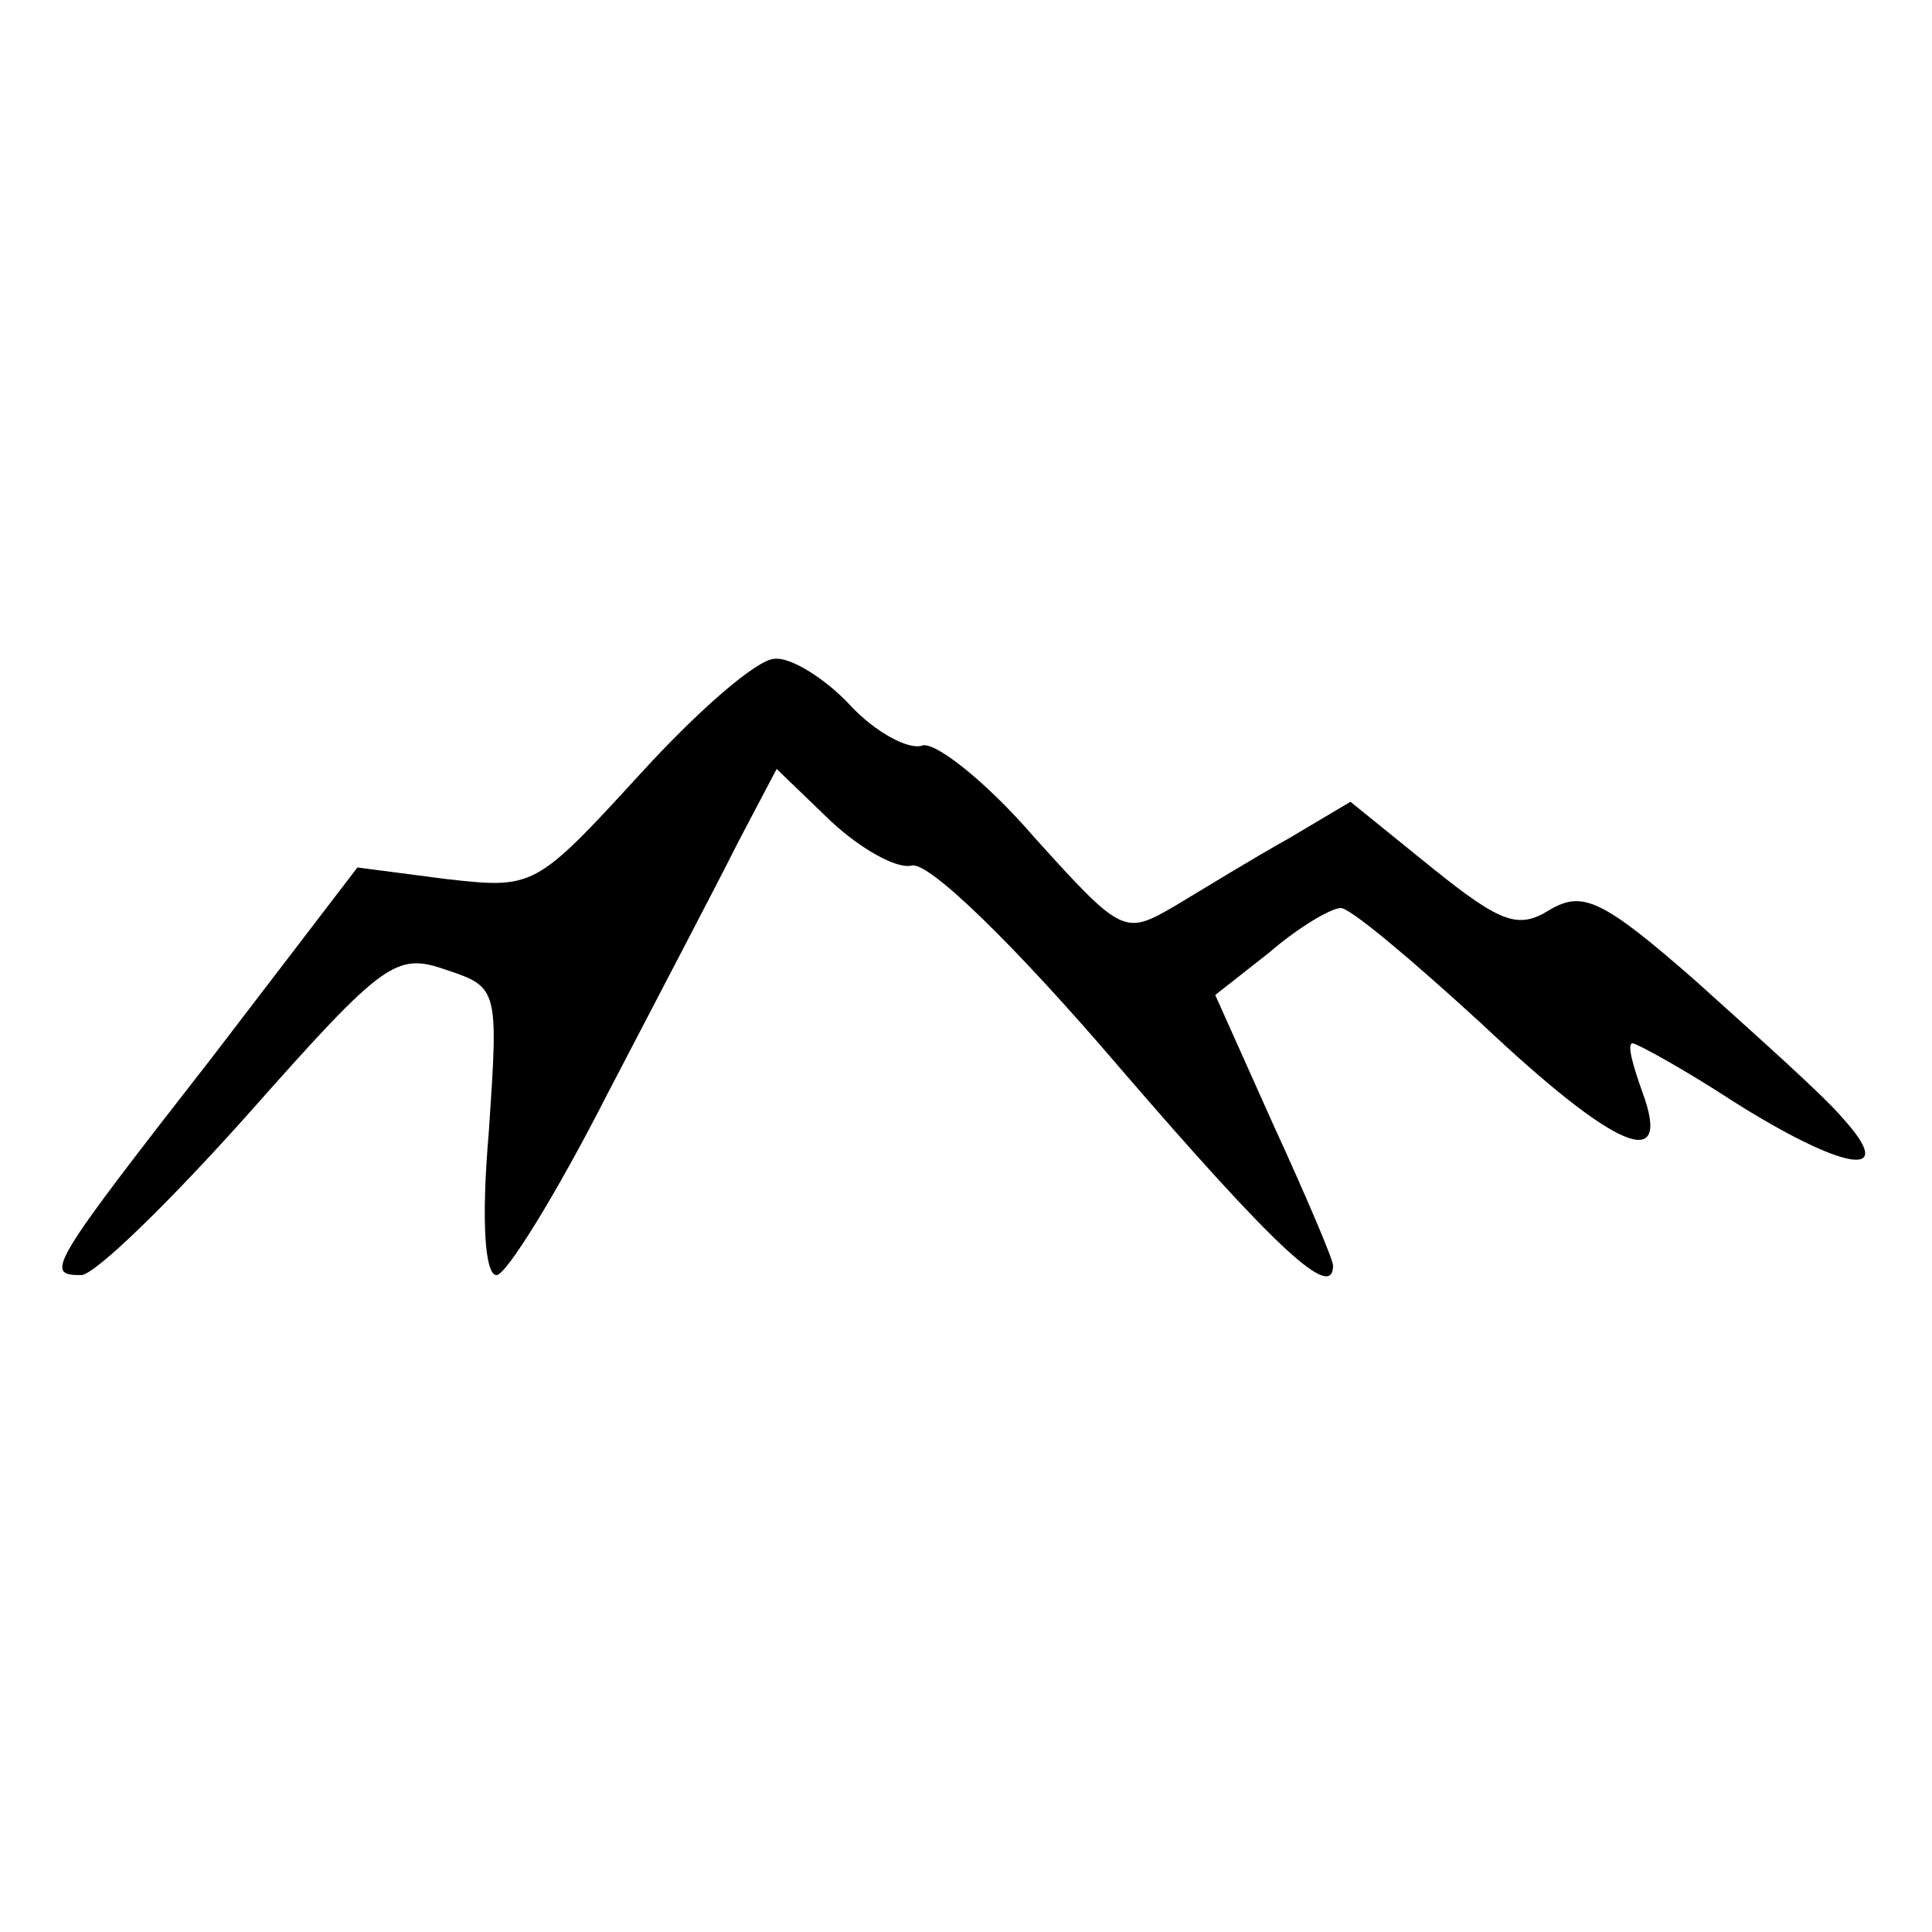 <?xml version="1.0" standalone="no"?>
<!DOCTYPE svg PUBLIC "-//W3C//DTD SVG 20010904//EN"
 "http://www.w3.org/TR/2001/REC-SVG-20010904/DTD/svg10.dtd">
<svg version="1.0" xmlns="http://www.w3.org/2000/svg"
 width="100pt" height="100pt" viewBox="0 0 100 100"
 preserveAspectRatio="xMidYMid meet">
<g transform="translate(0,100) scale(0.1,-0.1)"
fill="#000000" stroke="none">
<path d="M331 599 c-54 -59 -55 -59 -100 -54 l-46 6 -75 -98 c-85 -109 -87
-113 -68 -113 7 0 46 38 87 84 70 79 76 83 102 74 27 -9 27 -10 22 -84 -4 -46
-2 -74 4 -74 5 0 31 42 57 93 26 50 57 109 68 131 l20 38 28 -27 c15 -14 34
-25 42 -23 9 2 54 -42 107 -104 81 -94 111 -122 111 -103 0 3 -14 36 -31 73
l-30 67 28 22 c15 13 32 23 37 23 5 0 37 -27 73 -60 69 -65 99 -78 83 -35 -5
14 -8 25 -5 25 2 0 26 -13 52 -30 57 -36 86 -41 57 -9 -10 12 -45 43 -76 71
-49 43 -59 47 -76 37 -16 -10 -25 -7 -61 22 l-42 34 -32 -19 c-18 -10 -44 -26
-59 -35 -26 -15 -27 -15 -73 36 -25 29 -52 50 -58 47 -7 -2 -24 7 -37 21 -13
14 -31 25 -39 24 -9 0 -40 -27 -70 -60z"/>
</g>
</svg>
